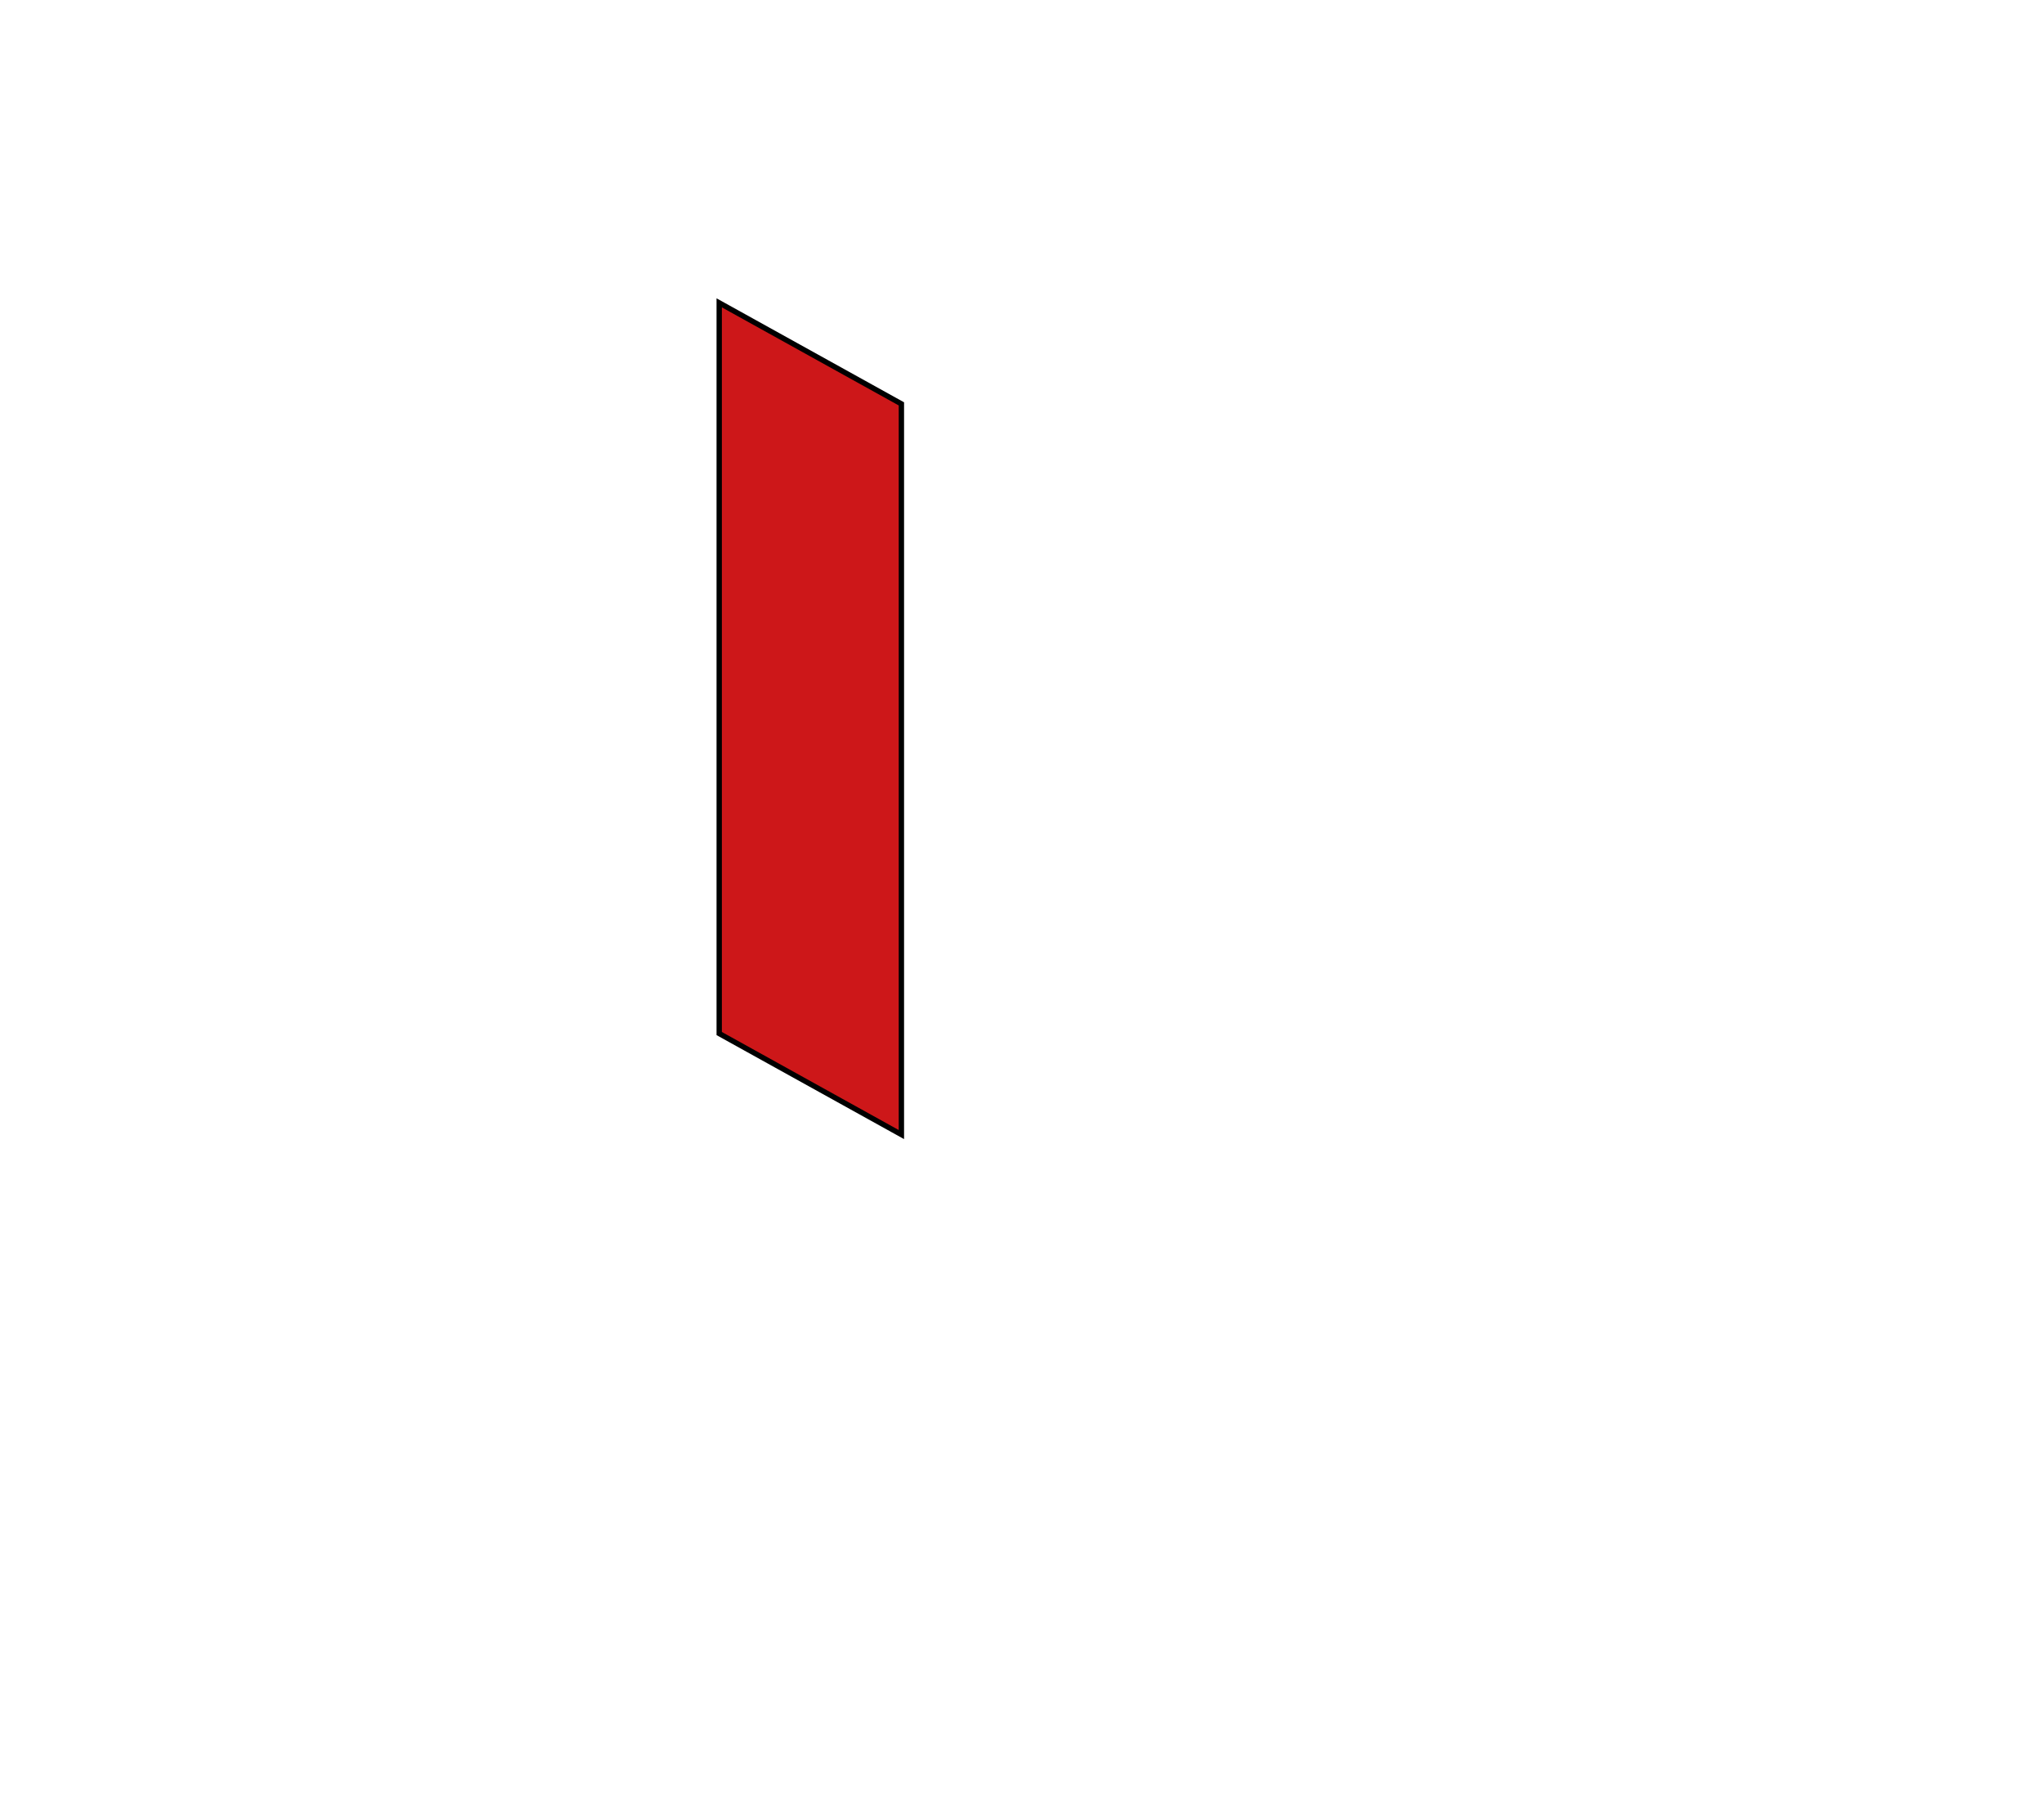 <?xml version="1.0" encoding="iso-8859-1"?><svg viewBox="0 0 382.68 340.16" xmlns="http://www.w3.org/2000/svg">
	

	<g id="MAIN">
		
		
		
		
		
		
		
		
		
		<polygon animation_id="7" points="134.65 193.47 168.76 212.38 168.76 75.6 134.65 56.69 134.65 193.47" stroke="black" style="fill:#cd1719;"/>
		
	</g>
</svg>